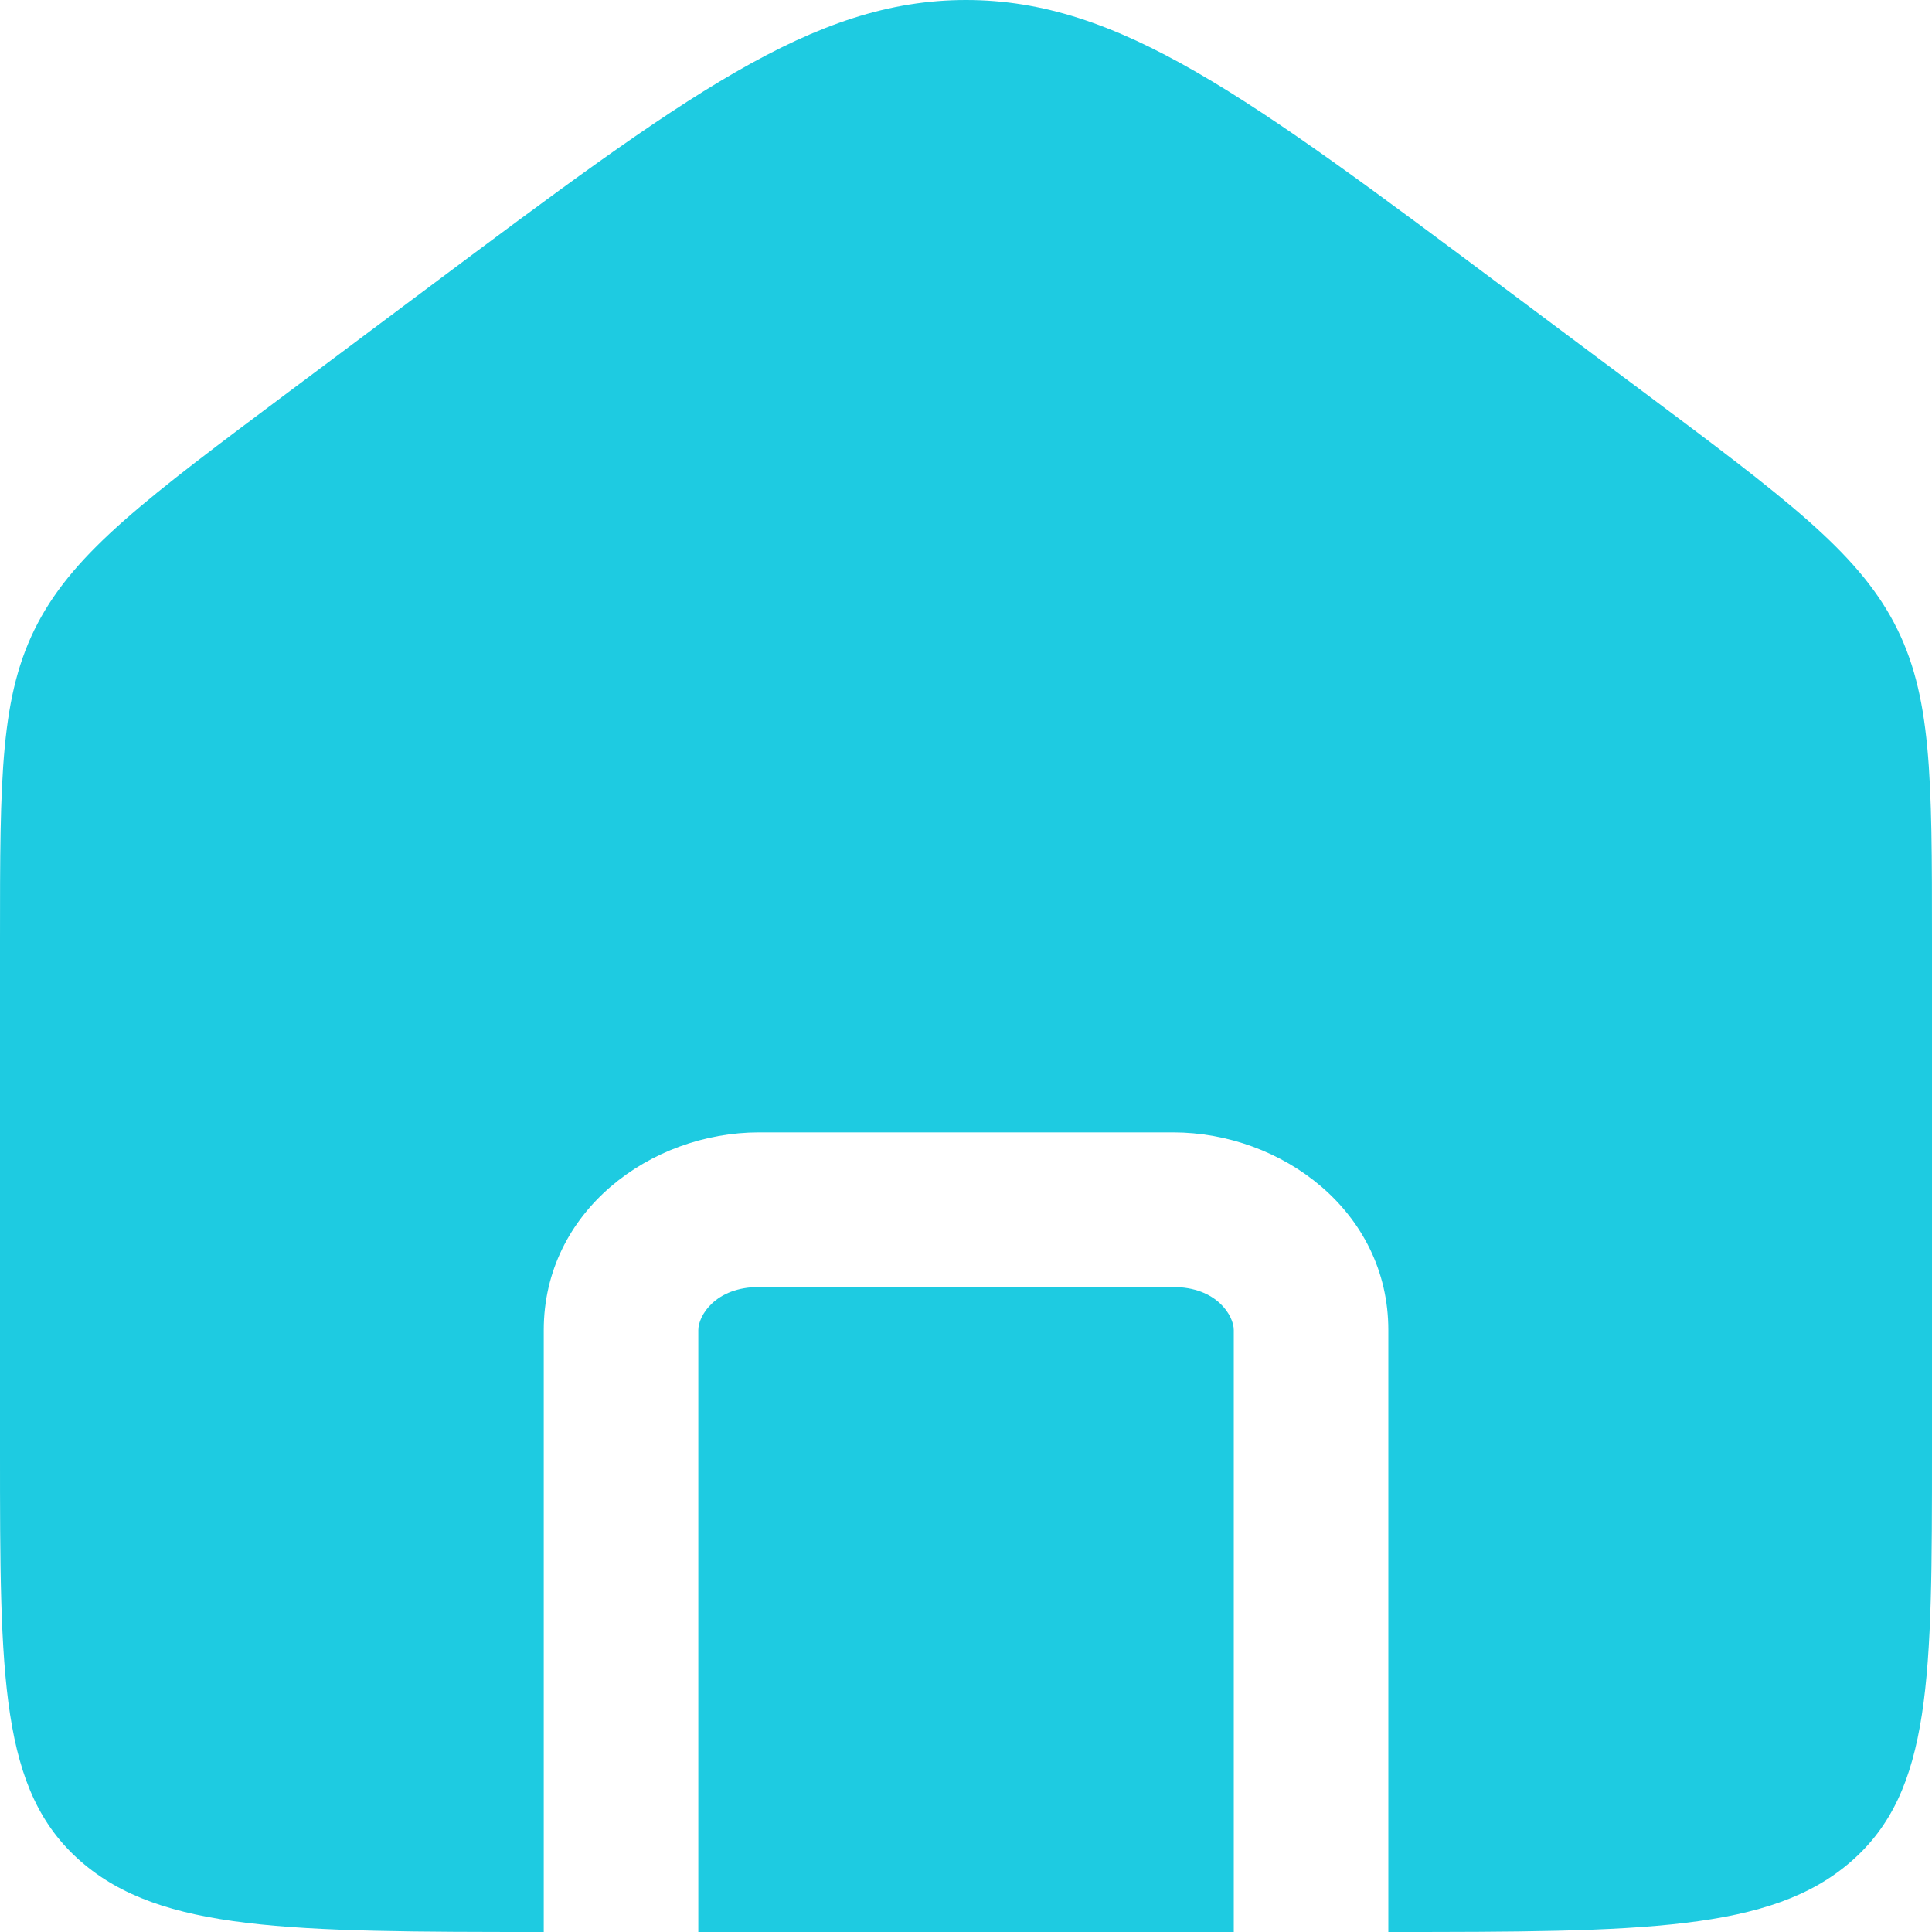 <svg width="25" height="25" viewBox="0 0 25 25" fill="none" xmlns="http://www.w3.org/2000/svg">
<path fill-rule="evenodd" clip-rule="evenodd" d="M0.49 8.061C0 8.991 0 10.049 0 12.164V18.769C0 21.706 0 23.175 1.046 24.087C2.081 24.99 3.74 25 7.036 25V17.211C7.036 15.675 8.416 14.653 9.822 14.653H15.179C16.585 14.653 17.965 15.675 17.965 17.211V25C21.26 25 22.919 24.99 23.954 24.087C25 23.175 25 21.706 25 18.769V12.164C25 10.049 25 8.991 24.51 8.061C24.02 7.132 23.099 6.444 21.259 5.067L19.473 3.732C16.145 1.244 14.482 0 12.5 0C10.518 0 8.855 1.244 5.527 3.732L3.742 5.067C1.901 6.444 0.98 7.132 0.49 8.061ZM15.965 25V17.211C15.965 17.027 15.746 16.654 15.179 16.654H9.822C9.255 16.654 9.036 17.027 9.036 17.211V25H15.965Z" fill="#1ECBE1"/>
</svg>
